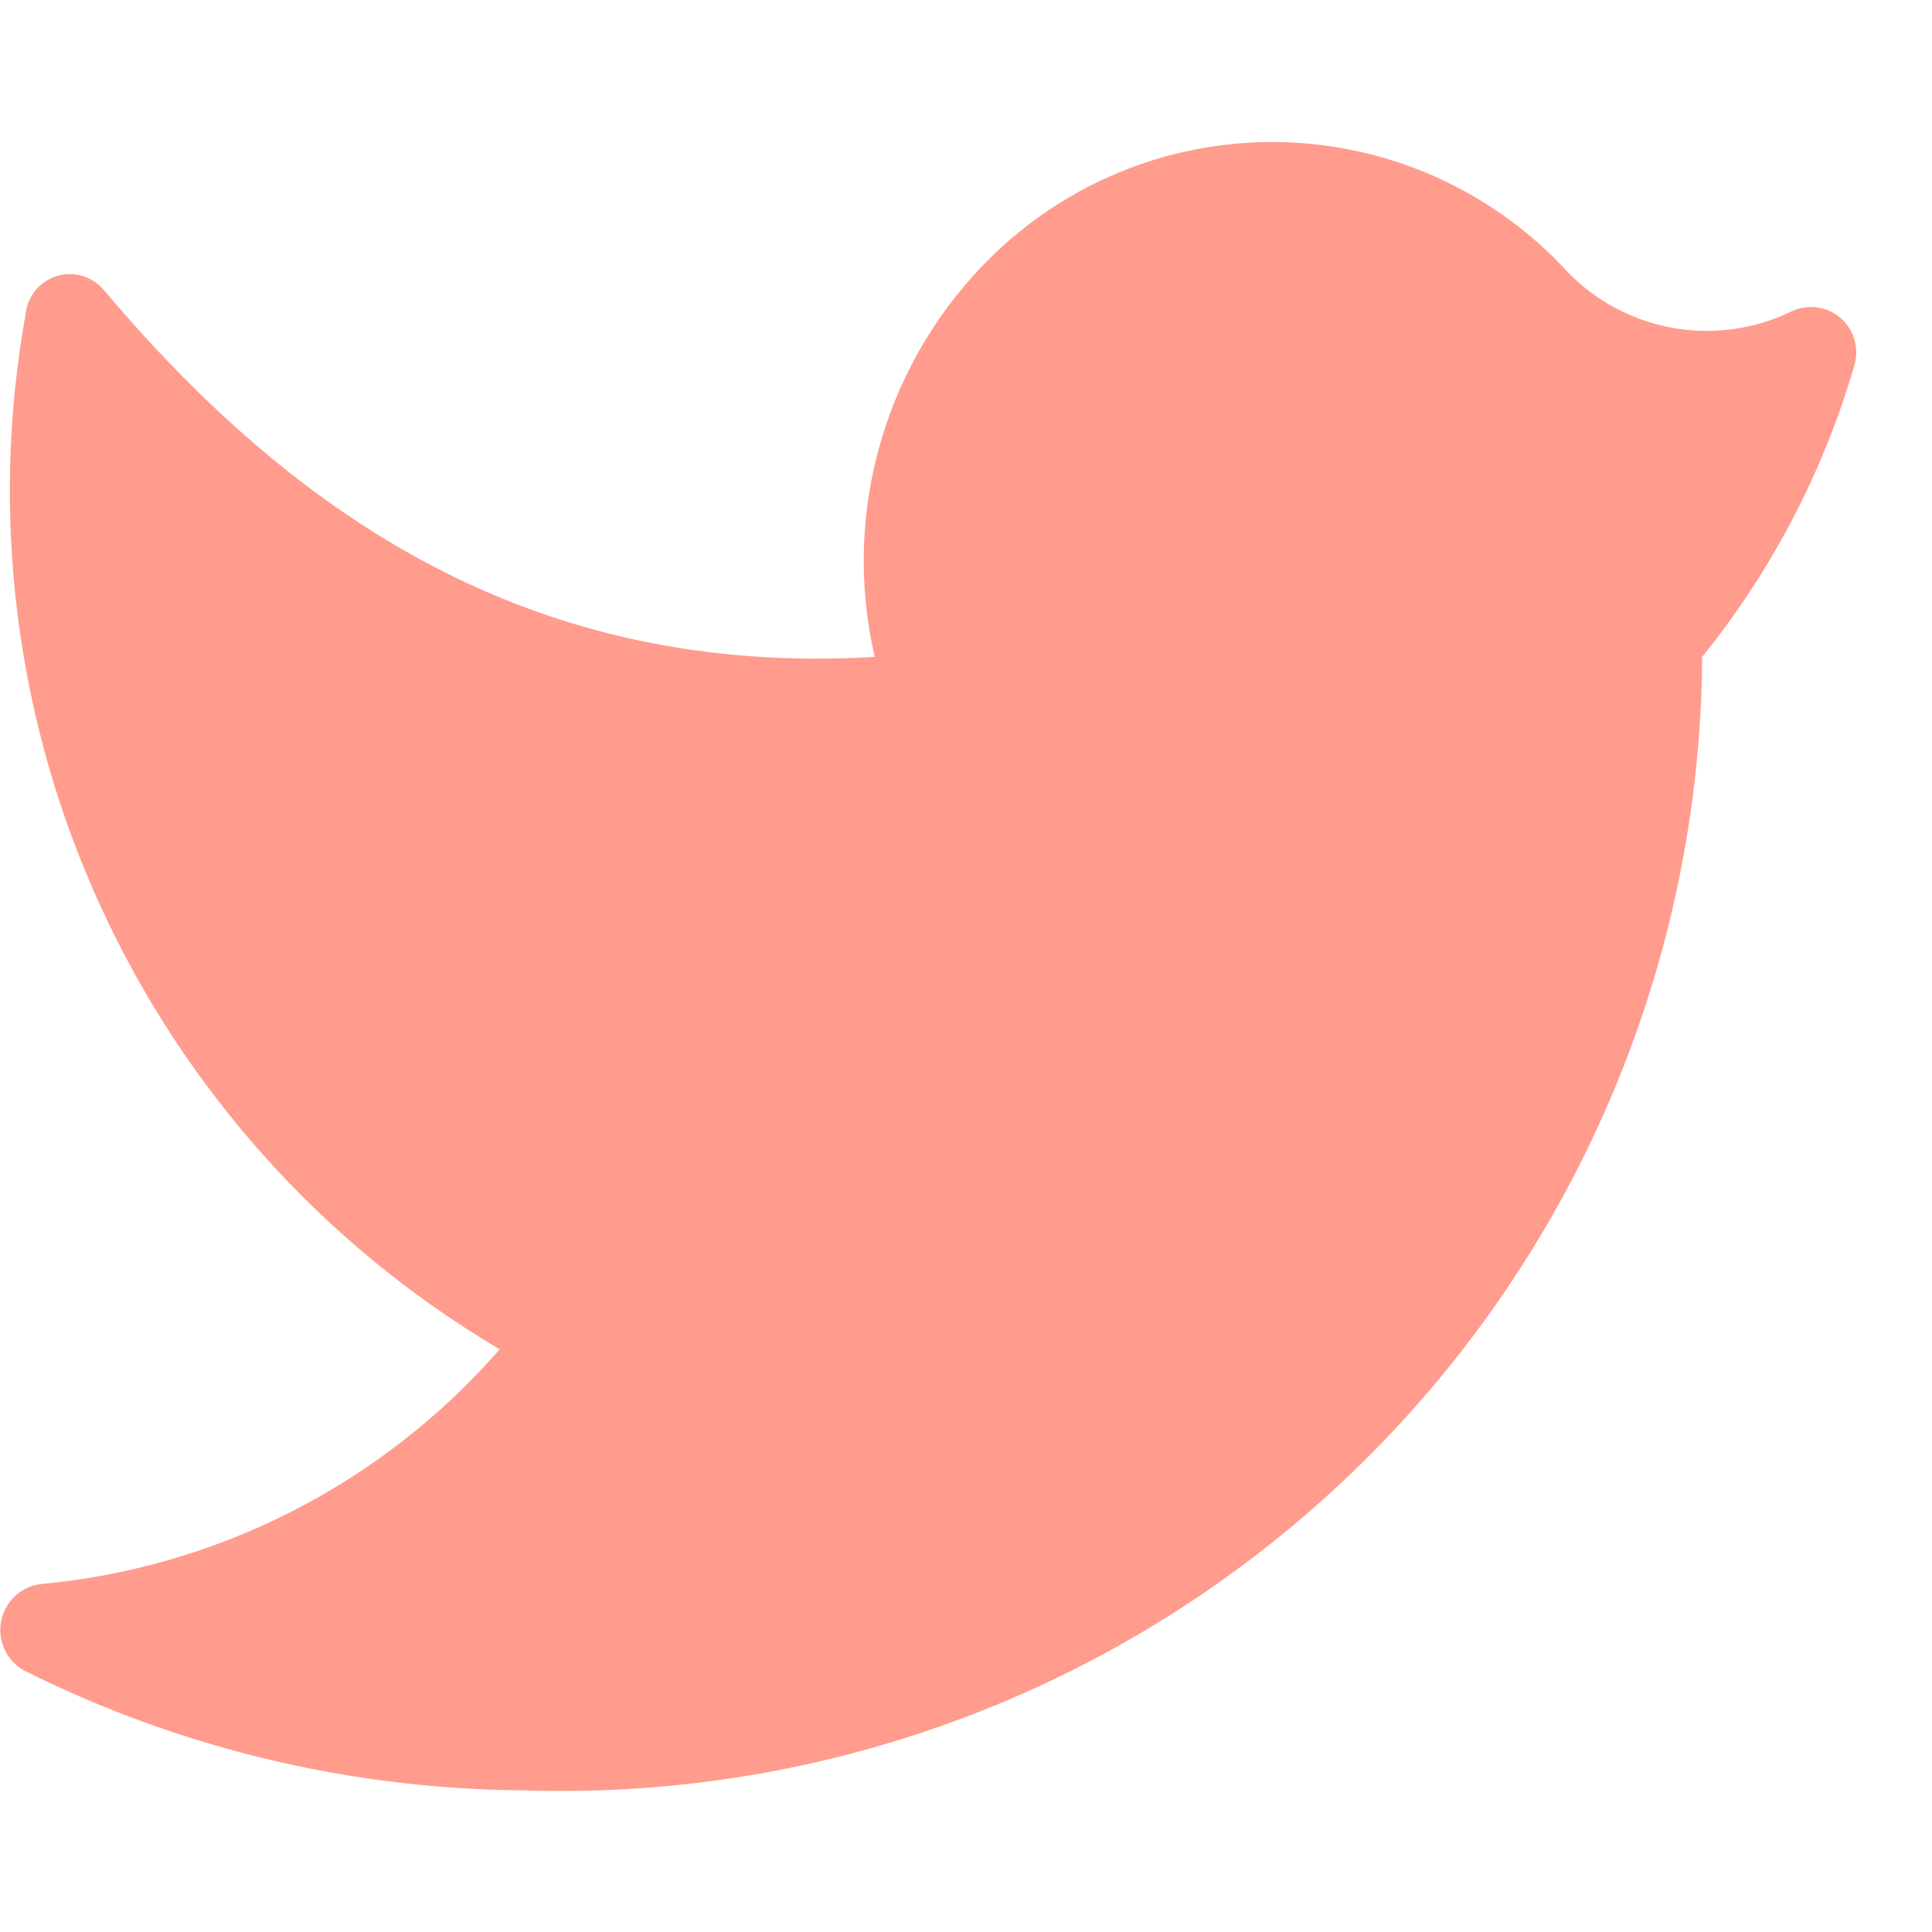 <svg id="SvgjsSvg1021" width="288" height="288" xmlns="http://www.w3.org/2000/svg" version="1.1" xmlns:xlink="http://www.w3.org/1999/xlink" xmlns:svgjs="http://svgjs.com/svgjs"><defs id="SvgjsDefs1022"></defs><g id="SvgjsG1023"><svg xmlns="http://www.w3.org/2000/svg" fill="none" viewBox="0 0 25 22" width="288" height="288"><path fill="#ff9c8e" d="M6.772 21.667C8.744 21.733 10.709 21.403 12.551 20.697C14.393 19.991 16.074 18.922 17.496 17.555C18.918 16.188 20.052 14.549 20.83 12.736C21.608 10.923 22.014 8.973 22.026 7C22.929 5.882 23.6 4.595 23.999 3.214C24.029 3.105 24.026 2.989 23.992 2.881C23.958 2.774 23.893 2.678 23.806 2.606C23.718 2.534 23.612 2.489 23.5 2.476C23.387 2.464 23.274 2.483 23.172 2.534C22.7 2.761 22.168 2.835 21.651 2.744C21.134 2.653 20.659 2.402 20.292 2.027C19.824 1.514 19.258 1.101 18.627 0.811C17.997 0.522 17.314 0.361 16.62 0.34C15.927 0.319 15.236 0.437 14.588 0.688C13.941 0.939 13.351 1.317 12.852 1.8C12.17 2.461 11.67 3.287 11.402 4.199C11.133 5.11 11.104 6.075 11.319 7C6.852 7.267 3.786 5.147 1.332 2.24C1.259 2.157 1.162 2.097 1.055 2.067C0.948 2.038 0.834 2.04 0.728 2.074C0.622 2.108 0.528 2.172 0.458 2.258C0.388 2.345 0.344 2.45 0.332 2.56C-0.135 5.153 0.202 7.826 1.299 10.222C2.395 12.617 4.198 14.62 6.466 15.96C4.945 17.704 2.81 18.793 0.506 19C0.382 19.021 0.268 19.079 0.18 19.168C0.091 19.256 0.033 19.37 0.012 19.494C-0.009 19.617 0.01 19.744 0.065 19.856C0.12 19.969 0.209 20.061 0.319 20.12C2.324 21.122 4.531 21.651 6.772 21.667Z" class="colorfff svgShape"></path></svg></g></svg>